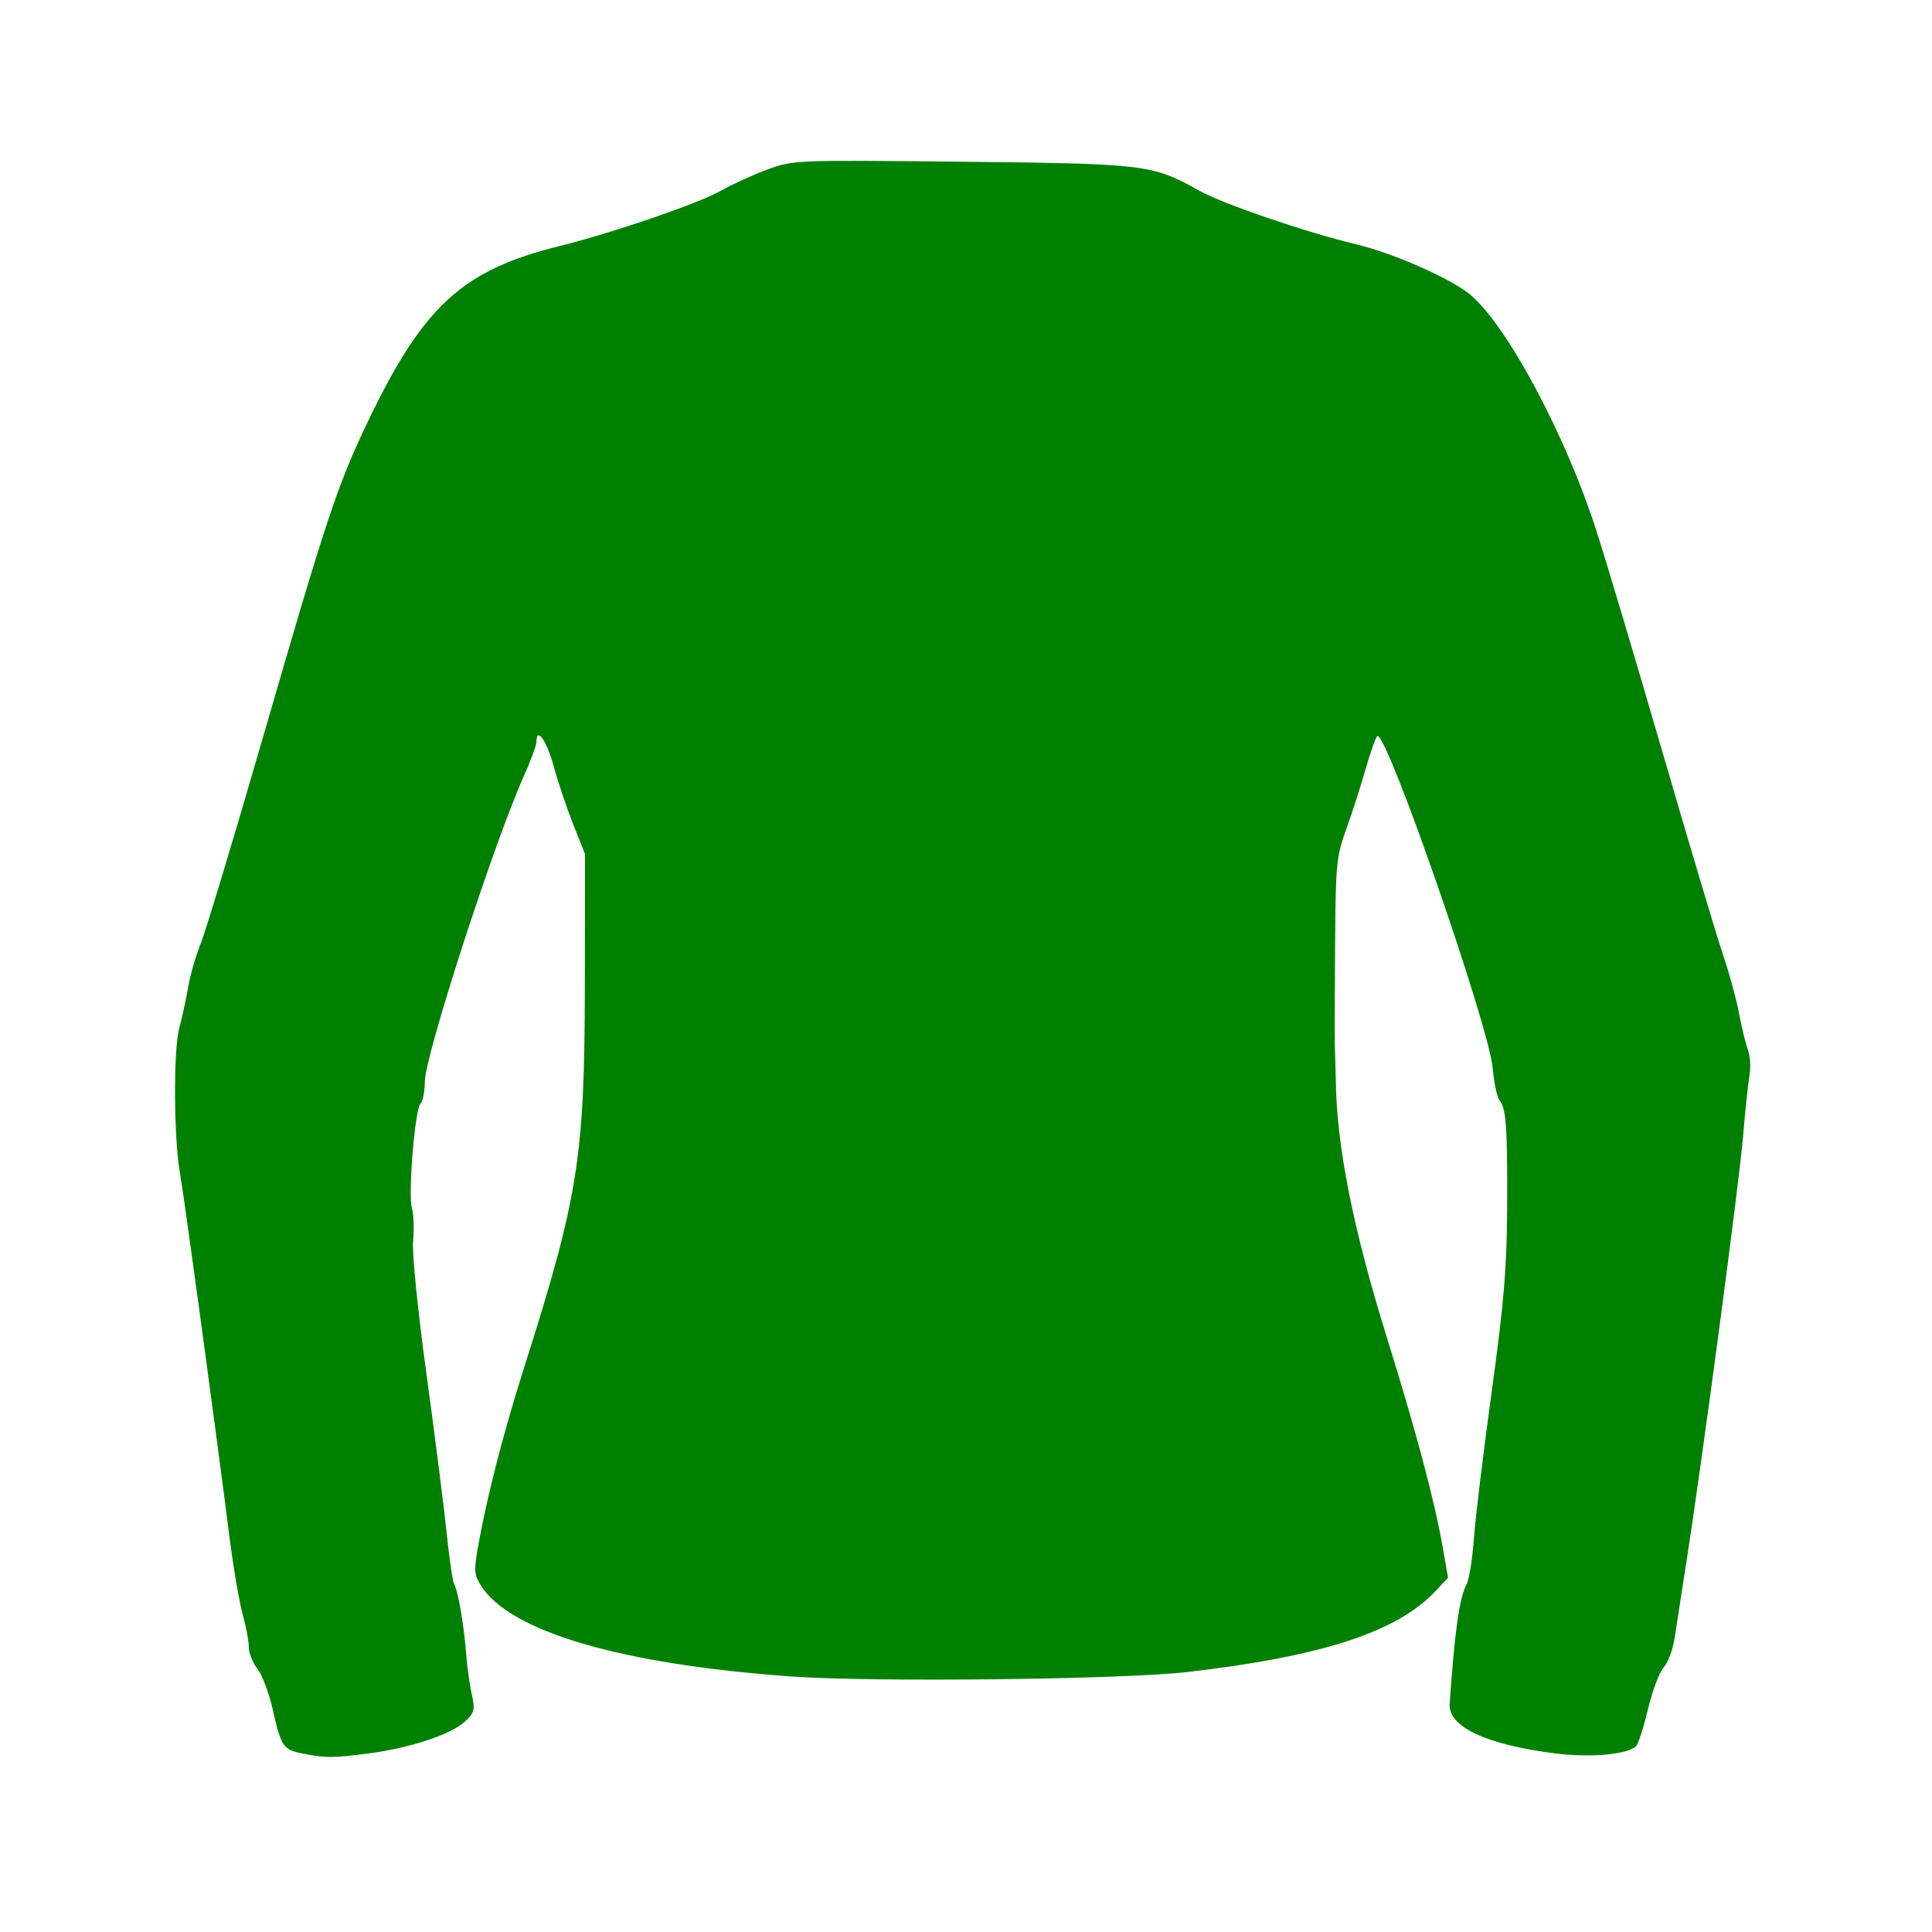 <?xml version="1.0" encoding="UTF-8" standalone="no"?>
<!-- Created with Inkscape (http://www.inkscape.org/) -->

<svg
   xmlns:dc="http://purl.org/dc/elements/1.1/"
   xmlns:cc="http://creativecommons.org/ns#"
   xmlns:rdf="http://www.w3.org/1999/02/22-rdf-syntax-ns#"
   xmlns:svg="http://www.w3.org/2000/svg"
   xmlns="http://www.w3.org/2000/svg"
   xmlns:sodipodi="http://sodipodi.sourceforge.net/DTD/sodipodi-0.dtd"
   xmlns:inkscape="http://www.inkscape.org/namespaces/inkscape"
   id="svg3113"
   version="1.1"
   inkscape:version="0.48.0 r9654"
   width="450"
   height="450"
   sodipodi:docname="Lem_1265_lime_front.png">
  <defs
     id="defs3117" />
  <sodipodi:namedview
     pagecolor="#ffffff"
     bordercolor="#666666"
     borderopacity="1"
     objecttolerance="10"
     gridtolerance="10"
     guidetolerance="10"
     inkscape:pageopacity="0"
     inkscape:pageshadow="2"
     inkscape:window-width="1600"
     inkscape:window-height="850"
     id="namedview3115"
     showgrid="false"
     inkscape:zoom="0.68470588"
     inkscape:cx="212.5"
     inkscape:cy="212.5"
     inkscape:window-x="-8"
     inkscape:window-y="-8"
     inkscape:window-maximized="1"
     inkscape:current-layer="svg3113" />
  <path
     style="fill:#008000"
     d="m 70.599,408.453 c -4.648,-0.898 -5.096,-1.55 -7.075,-10.316 -0.853,-3.778 -2.456,-8.019 -3.561,-9.425 -1.105,-1.405 -2.01,-3.692 -2.01,-5.082 0,-1.39 -0.642,-4.817 -1.428,-7.615 -0.785,-2.798 -2.143,-10.713 -3.018,-17.588 -3.342,-26.267 -10.614,-79.74 -11.56,-85 -1.484,-8.255 -1.594,-28.8 -0.183,-34 0.672,-2.475 1.598,-6.75 2.058,-9.5 0.46,-2.75 1.766,-7.286 2.902,-10.08 1.135,-2.794 7.526,-23.944 14.202,-47 15.183,-52.438 17.699,-60.003 24.988,-75.128 12.823,-26.608 21.922,-34.87 44.538,-40.443 12.109,-2.984 32.436,-9.961 37.5,-12.871 2.475,-1.422 7.274,-3.615 10.663,-4.872 6.114,-2.267 6.479,-2.282 45.5,-1.865 42.947,0.46 44.22,0.616 55.264,6.766 5.565,3.099 24.78,9.661 36.573,12.489 8.776,2.105 22.176,8.049 26.598,11.798 8.566,7.264 22.081,32.561 29.226,54.705 2.218,6.875 9.203,30.275 15.521,52 6.319,21.725 12.638,42.875 14.044,47 1.406,4.125 3.067,10.2 3.69,13.5 0.624,3.3 1.567,7.181 2.096,8.624 0.529,1.443 0.691,4.143 0.36,6 -0.331,1.857 -0.992,8.101 -1.468,13.876 -0.894,10.839 -9.446,75.151 -13.165,99 -1.158,7.425 -2.427,15.623 -2.821,18.219 -0.393,2.595 -1.532,5.621 -2.53,6.724 -0.998,1.103 -2.639,5.465 -3.647,9.695 -1.008,4.229 -2.259,8.117 -2.782,8.639 -1.946,1.946 -10.499,2.734 -18.662,1.719 -16.119,-2.003 -25.129,-6.208 -24.757,-11.554 1.204,-17.28 2.253,-24.655 3.974,-27.941 0.576,-1.1 1.335,-5.919 1.687,-10.709 0.352,-4.79 2.218,-20.172 4.148,-34.182 2.835,-20.586 3.523,-28.796 3.583,-42.791 0.081,-18.804 -0.223,-23.03 -1.8,-25.018 -0.567,-0.715 -1.268,-4.063 -1.559,-7.44 -0.826,-9.604 -24.308,-77.36 -26.811,-77.36 -0.335,0 -1.532,3.263 -2.66,7.25 -1.128,3.987 -3.189,10.4 -4.58,14.25 -2.35,6.502 -2.538,8.352 -2.65,26 -0.14,22.081 -0.14,23.024 0.003,27 0.059,1.65 0.128,4.35 0.152,6 0.227,15.234 4.069,34.484 11.914,59.685 6.79,21.813 11.078,37.902 12.949,48.589 l 1.274,7.274 -2.914,3.111 c -8.932,9.534 -26.438,15.239 -57.914,18.874 -14.917,1.723 -72.929,2.377 -91.88,1.037 -39.97,-2.827 -66.04,-10.495 -72.656,-21.37 -1.558,-2.562 -1.581,-3.46 -0.269,-10.5 2.106,-11.298 5.819,-25.574 10.399,-39.981 12.681,-39.891 14.128,-48.991 14.18,-89.218 l 0.04,-30.5 -2.776,-7 c -1.527,-3.85 -3.561,-9.905 -4.521,-13.455 -1.592,-5.889 -4.017,-9.344 -4.017,-5.722 0,0.82 -1.357,4.515 -3.016,8.212 -6.934,15.454 -22.984,65.017 -22.984,70.974 0,2.249 -0.445,4.535 -0.989,5.078 -1.319,1.319 -2.95,21.14 -2.009,24.421 0.408,1.424 0.531,4.816 0.273,7.54 -0.268,2.835 1.054,16.066 3.094,30.951 1.959,14.3 4.076,30.95 4.703,37 0.627,6.05 1.404,11.434 1.725,11.963 0.905,1.493 2.298,9.422 2.79,15.884 0.245,3.216 0.852,7.658 1.35,9.871 0.812,3.616 0.65,4.259 -1.607,6.351 -3.228,2.992 -12.796,6.161 -22.33,7.397 -8.477,1.099 -9.944,1.104 -15.354,0.059 z"
     id="path3142"
     inkscape:connector-curvature="0" />
</svg>
